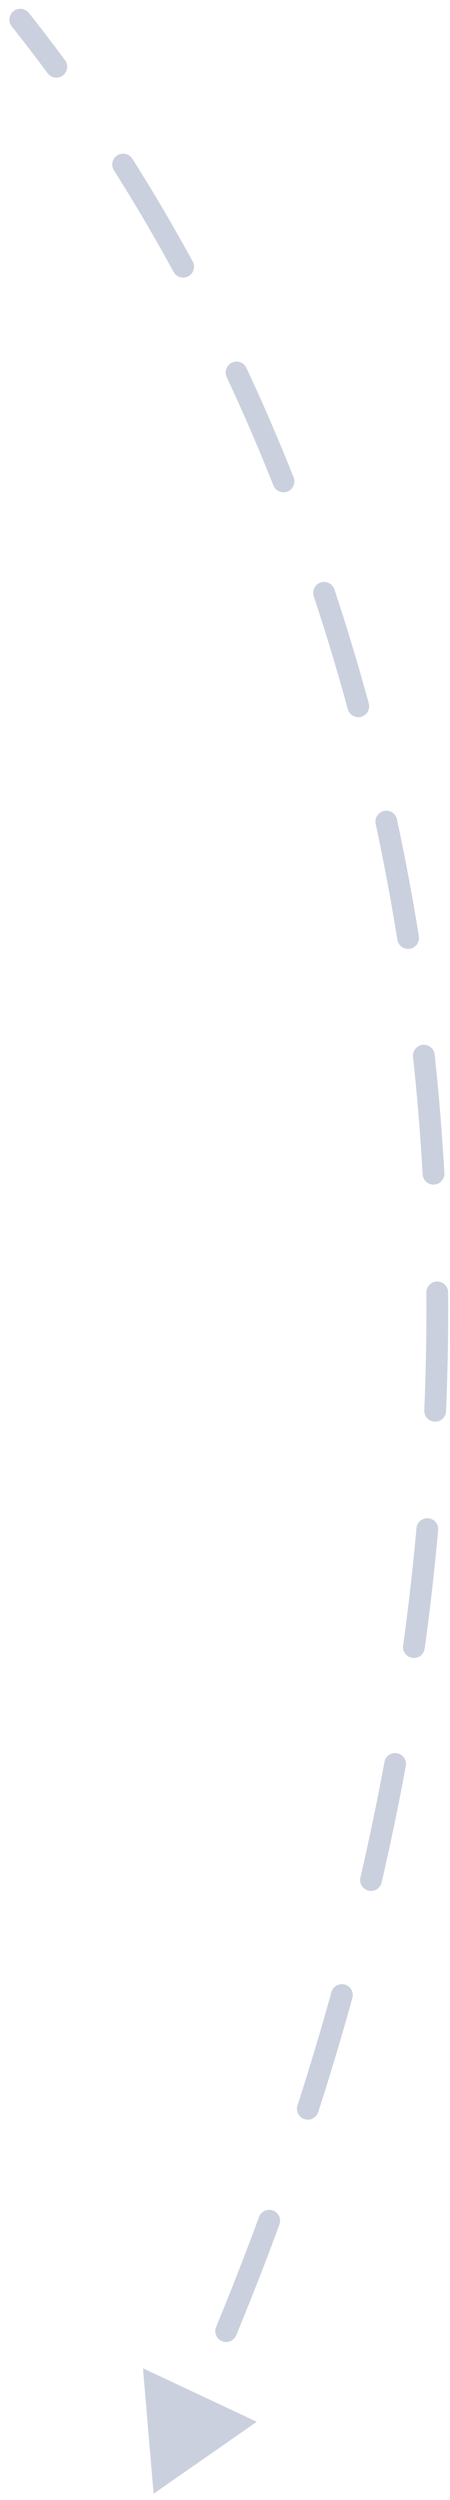 <svg width="31" height="172" viewBox="0 0 31 172" fill="none" xmlns="http://www.w3.org/2000/svg">
<path d="M1.984 0.888C1.725 0.565 1.253 0.512 0.93 0.77C0.606 1.028 0.553 1.5 0.811 1.824L1.984 0.888ZM10.581 171.568L17.688 166.619L9.849 162.938L10.581 171.568ZM3.277 5.037C3.523 5.371 3.993 5.441 4.326 5.196C4.659 4.95 4.73 4.48 4.484 4.147L3.277 5.037ZM9.117 10.921C8.895 10.571 8.432 10.467 8.082 10.689C7.732 10.911 7.628 11.374 7.85 11.724L9.117 10.921ZM11.959 18.709C12.157 19.072 12.613 19.206 12.976 19.008C13.34 18.81 13.474 18.354 13.275 17.99L11.959 18.709ZM16.975 25.31C16.8 24.935 16.354 24.773 15.978 24.948C15.603 25.124 15.441 25.57 15.617 25.945L16.975 25.31ZM18.833 33.397C18.986 33.782 19.422 33.971 19.807 33.818C20.192 33.665 20.38 33.229 20.227 32.844L18.833 33.397ZM23.037 40.552C22.906 40.159 22.481 39.946 22.088 40.077C21.695 40.208 21.483 40.633 21.613 41.026L23.037 40.552ZM23.958 48.789C24.067 49.188 24.479 49.424 24.879 49.316C25.278 49.207 25.514 48.794 25.405 48.395L23.958 48.789ZM27.346 56.368C27.259 55.963 26.86 55.706 26.455 55.793C26.05 55.88 25.792 56.279 25.879 56.684L27.346 56.368ZM27.374 64.656C27.44 65.065 27.825 65.343 28.233 65.277C28.642 65.212 28.921 64.827 28.855 64.418L27.374 64.656ZM29.944 72.549C29.899 72.137 29.53 71.839 29.118 71.883C28.706 71.928 28.408 72.298 28.453 72.71L29.944 72.549ZM29.116 80.795C29.139 81.208 29.493 81.525 29.907 81.501C30.32 81.478 30.637 81.124 30.613 80.71L29.116 80.795ZM30.872 88.912C30.869 88.498 30.531 88.164 30.117 88.167C29.703 88.17 29.369 88.508 29.372 88.922L30.872 88.912ZM29.228 97.031C29.21 97.445 29.532 97.795 29.946 97.812C30.36 97.83 30.709 97.508 30.727 97.095L29.228 97.031ZM30.185 105.272C30.223 104.859 29.918 104.495 29.506 104.458C29.093 104.42 28.729 104.725 28.691 105.137L30.185 105.272ZM27.771 113.217C27.714 113.627 28.001 114.005 28.411 114.062C28.822 114.118 29.2 113.831 29.257 113.421L27.771 113.217ZM27.956 121.498C28.031 121.091 27.762 120.7 27.354 120.625C26.947 120.55 26.556 120.819 26.481 121.226L27.956 121.498ZM24.829 129.18C24.736 129.583 24.988 129.986 25.392 130.079C25.795 130.172 26.198 129.921 26.291 129.517L24.829 129.18ZM24.274 137.462C24.385 137.062 24.151 136.649 23.752 136.539C23.352 136.428 22.939 136.662 22.829 137.061L24.274 137.462ZM20.493 144.854C20.366 145.248 20.582 145.67 20.977 145.798C21.371 145.925 21.794 145.708 21.921 145.314L20.493 144.854ZM19.251 153.045C19.394 152.656 19.195 152.225 18.806 152.082C18.418 151.939 17.987 152.138 17.843 152.527L19.251 153.045ZM14.888 160.093C14.73 160.476 14.912 160.914 15.295 161.073C15.678 161.231 16.116 161.049 16.274 160.666L14.888 160.093ZM13.005 168.168C13.178 167.792 13.012 167.347 12.636 167.174C12.259 167.002 11.814 167.167 11.642 167.544L13.005 168.168ZM0.811 1.824C1.643 2.866 2.466 3.938 3.277 5.037L4.484 4.147C3.662 3.032 2.828 1.945 1.984 0.888L0.811 1.824ZM7.85 11.724C9.267 13.96 10.64 16.29 11.959 18.709L13.275 17.99C11.941 15.543 10.552 13.185 9.117 10.921L7.85 11.724ZM15.617 25.945C16.744 28.357 17.818 30.842 18.833 33.397L20.227 32.844C19.201 30.261 18.115 27.748 16.975 25.31L15.617 25.945ZM21.613 41.026C22.454 43.555 23.238 46.144 23.958 48.789L25.405 48.395C24.678 45.723 23.887 43.108 23.037 40.552L21.613 41.026ZM25.879 56.684C26.441 59.294 26.94 61.952 27.374 64.656L28.855 64.418C28.417 61.688 27.913 59.004 27.346 56.368L25.879 56.684ZM28.453 72.71C28.739 75.366 28.961 78.062 29.116 80.795L30.613 80.71C30.457 77.951 30.233 75.23 29.944 72.549L28.453 72.71ZM29.372 88.922C29.39 91.594 29.343 94.298 29.228 97.031L30.727 97.095C30.843 94.336 30.89 91.608 30.872 88.912L29.372 88.922ZM28.691 105.137C28.451 107.805 28.145 110.498 27.771 113.217L29.257 113.421C29.634 110.68 29.943 107.963 30.185 105.272L28.691 105.137ZM26.481 121.226C25.996 123.857 25.446 126.509 24.829 129.18L26.291 129.517C26.913 126.824 27.467 124.151 27.956 121.498L26.481 121.226ZM22.829 137.061C22.114 139.643 21.336 142.24 20.493 144.854L21.921 145.314C22.77 142.681 23.554 140.063 24.274 137.462L22.829 137.061ZM17.843 152.527C16.92 155.036 15.935 157.559 14.888 160.093L16.274 160.666C17.329 158.114 18.321 155.573 19.251 153.045L17.843 152.527Z" fill="#A4AEC4" fill-opacity="0.58"/>
</svg>
